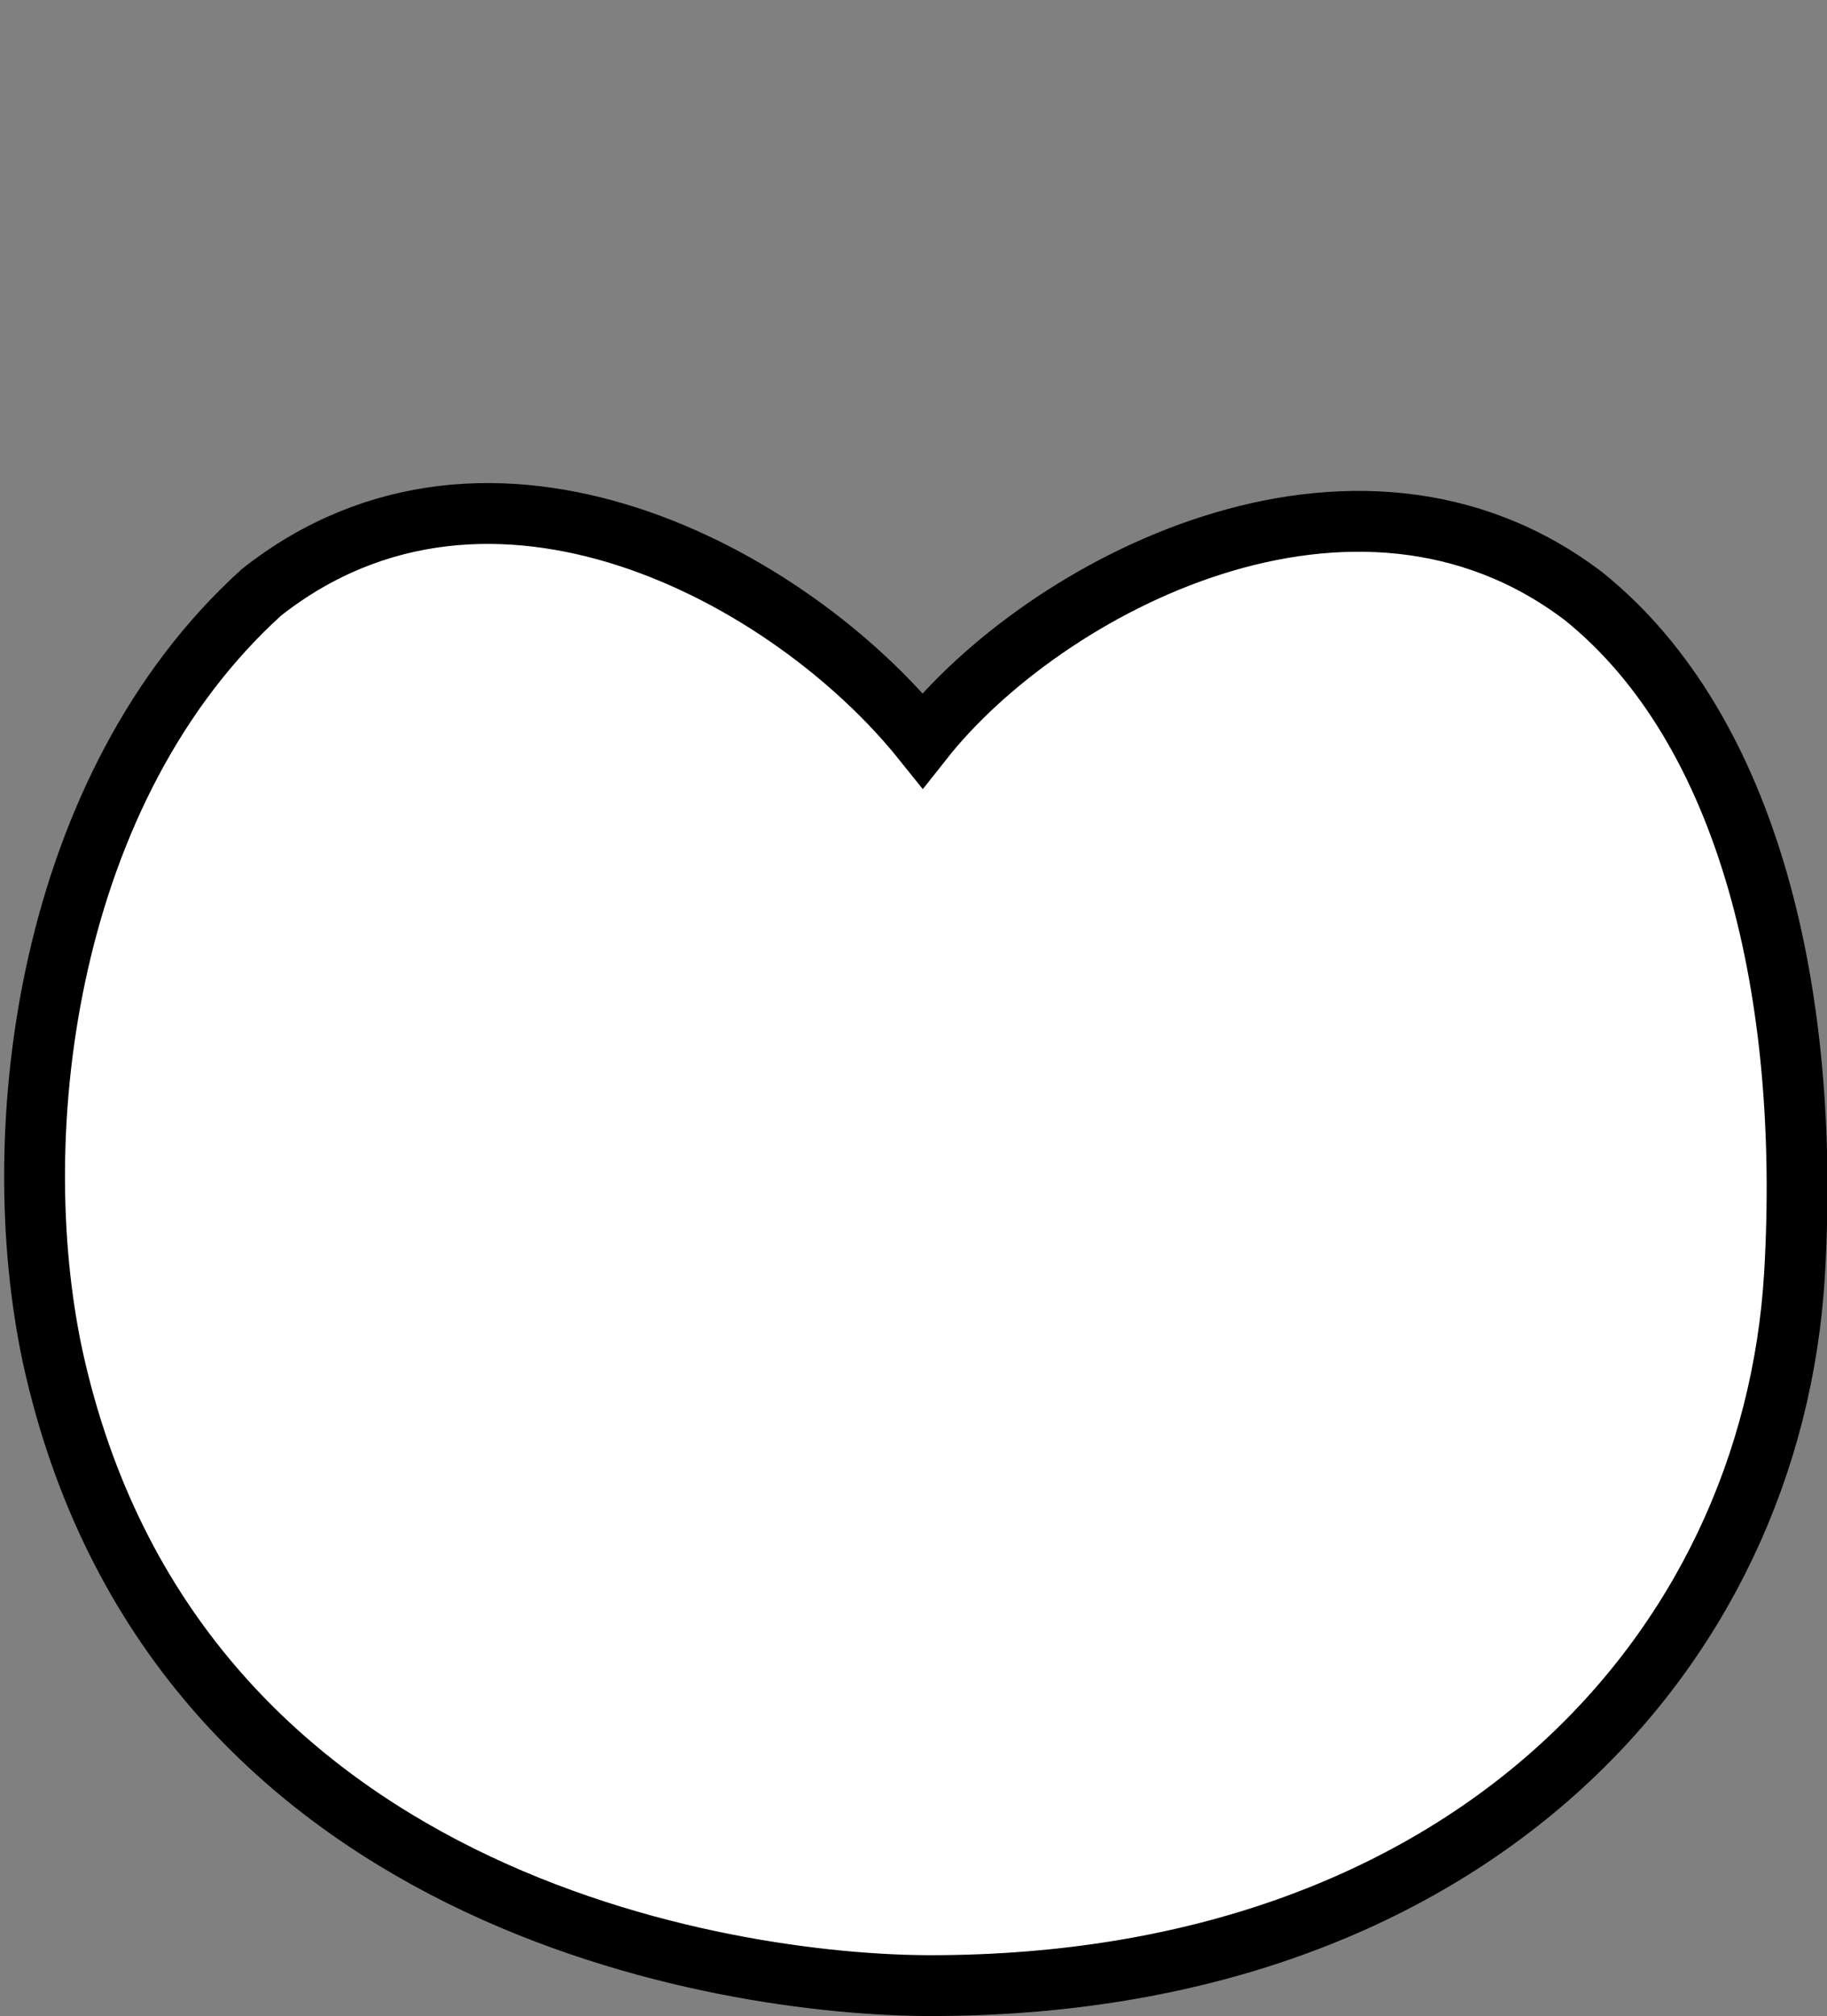 <?xml version="1.0" encoding="utf-8"?>
<!-- Generator: Adobe Illustrator 17.0.0, SVG Export Plug-In . SVG Version: 6.00 Build 0)  -->
<!DOCTYPE svg PUBLIC "-//W3C//DTD SVG 1.1//EN" "http://www.w3.org/Graphics/SVG/1.1/DTD/svg11.dtd">
<svg version="1.1" id="Layer_1" xmlns="http://www.w3.org/2000/svg" xmlns:xlink="http://www.w3.org/1999/xlink" x="0px" y="0px"
	 width="90.1px" height="99.4px" viewBox="0 0 90.1 99.4" style="enable-background:new 0 0 90.1 99.4;" xml:space="preserve">
<rect x="0" y="0" width="90.1" height="99.4" fill="#808080" stroke="none"/>
<g>
	<path style="fill:#232323;" d="M12.8,29.2"/>
	<path style="fill:#FFFFFF;stroke:#000000;stroke-width:3;stroke-miterlimit:10;" d="M78.1,29.4c-11.3-8.6-26.6-0.5-32.6,7.1
		c-6.5-8.1-21.3-16.2-32.6-7.3C2.3,38.8,0.2,55.7,2.6,66.9c5.9,26.9,33.3,31,43.3,31c26.4,0,41.5-16.4,42.6-35.1
		C89.3,49.1,86.3,36,78.1,29.4z"/>
</g>
<g style="display:none;">
	<g style="display:inline;">
		<path d="M60.7,49.3c0,8.7,0,17.4,0,26.1c0,1.9,3,1.9,3,0c0-8.7,0-17.4,0-26.1C63.7,47.4,60.7,47.4,60.7,49.3L60.7,49.3z"/>
	</g>
</g>
<g style="display:none;">
	<g style="display:inline;">
		<path d="M27.8,49.3c0,8.7,0,17.4,0,26.1c0,1.9,3,1.9,3,0c0-8.7,0-17.4,0-26.1C30.8,47.4,27.8,47.4,27.8,49.3L27.8,49.3z"/>
	</g>
</g>
<g style="display:none;">
	<g style="display:inline;">
		<path style="fill:#F26B1D;" d="M83.6,40.2c-0.1,12-5.7,23.1-15.2,30.4c-9.5,7.2-22,9.3-33.4,6.1C23.7,73.5,14.5,64.8,10.2,54
			c-4.4-11.1-3-23.8,3.2-33.9C22.2,5.7,40.1-0.8,56.2,3.7C72.4,8.3,83.4,23.6,83.6,40.2c0,0.6,1,0.6,1,0C84.4,18,65.7,0.3,43.5,1.3
			C21.3,2.3,4.7,22.6,6.8,44.4c2,20.5,20.5,35.7,40.9,34.8c20.6-0.9,36.7-18.6,36.9-38.9C84.6,39.6,83.6,39.6,83.6,40.2z"/>
	</g>
</g>
</svg>
